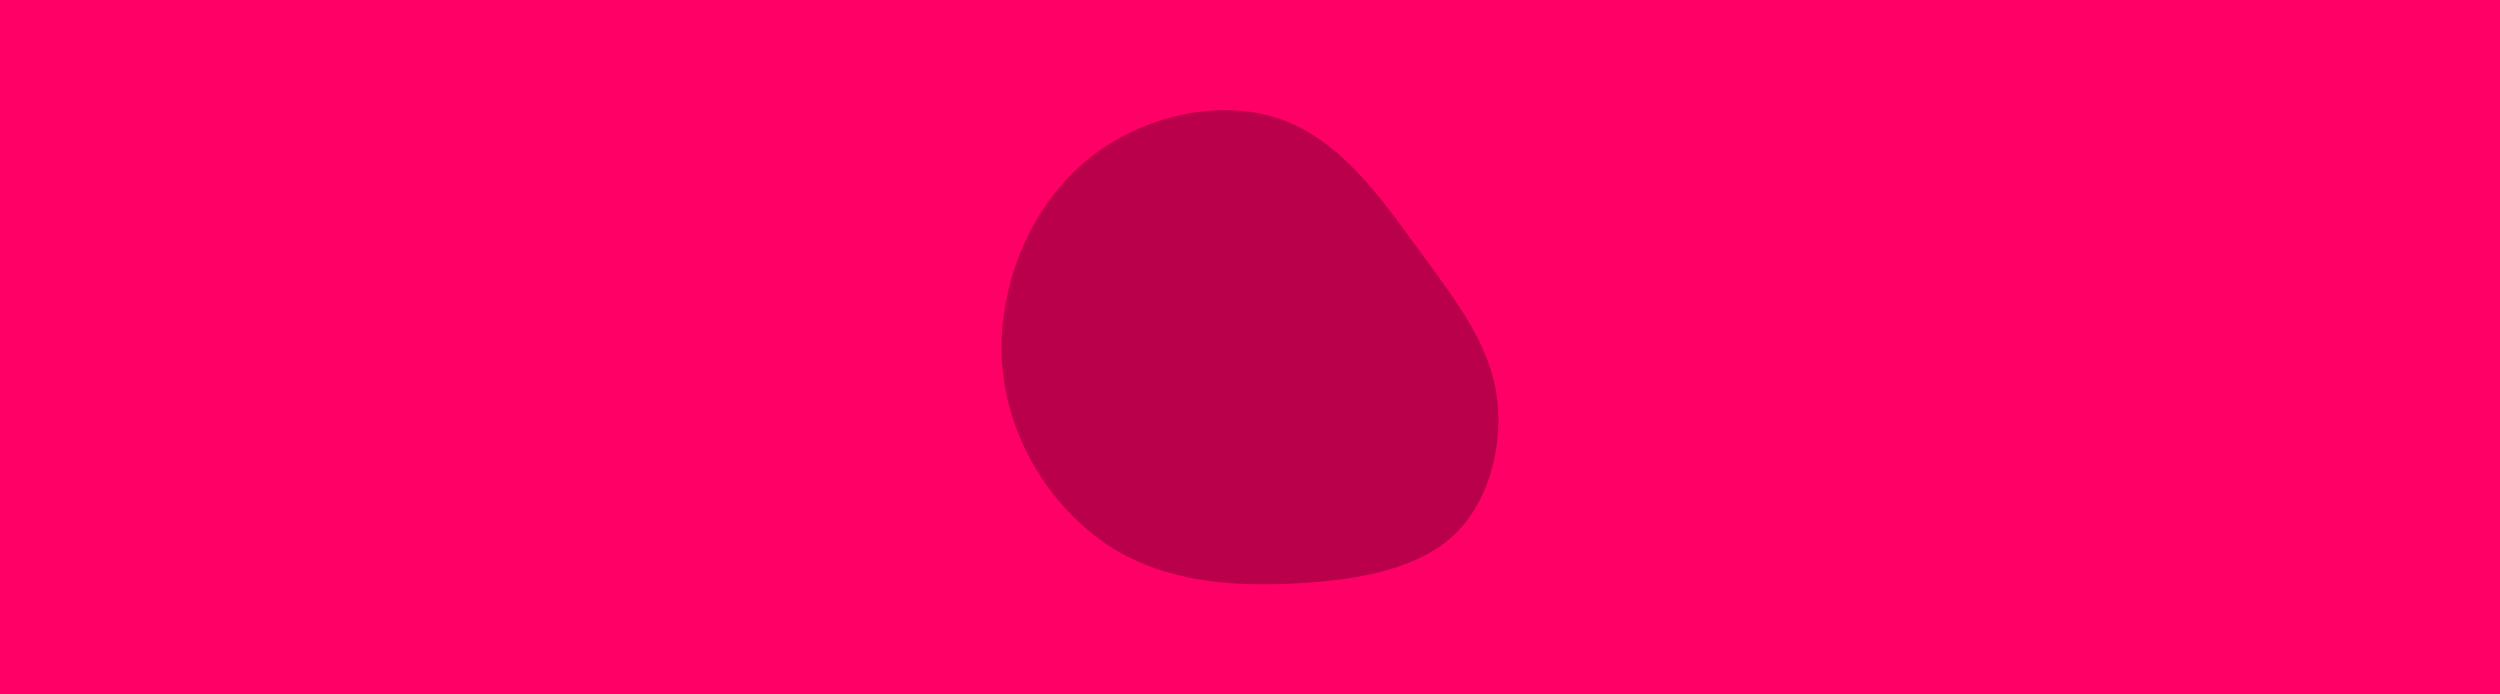 <svg id="visual" viewBox="0 0 900 250" width="900" height="250" xmlns="http://www.w3.org/2000/svg" xmlns:xlink="http://www.w3.org/1999/xlink" version="1.1"><rect x="0" y="0" width="900" height="250" fill="#FF0066"></rect><g transform="translate(467.638 136.727)"><path d="M42.6 -47.5C55.8 -29.5 67.4 -14.7 70.8 3.4C74.1 21.4 69.2 42.9 56.1 55.6C42.9 68.2 21.4 72.1 -1.2 73.3C-23.8 74.5 -47.6 72.9 -67.6 60.3C-87.6 47.6 -103.8 23.8 -106.6 -2.8C-109.5 -29.5 -98.9 -58.9 -78.9 -76.9C-58.9 -94.9 -29.5 -101.5 -7.4 -94.1C14.7 -86.7 29.5 -65.5 42.6 -47.5" fill="#BB004B"></path></g></svg>